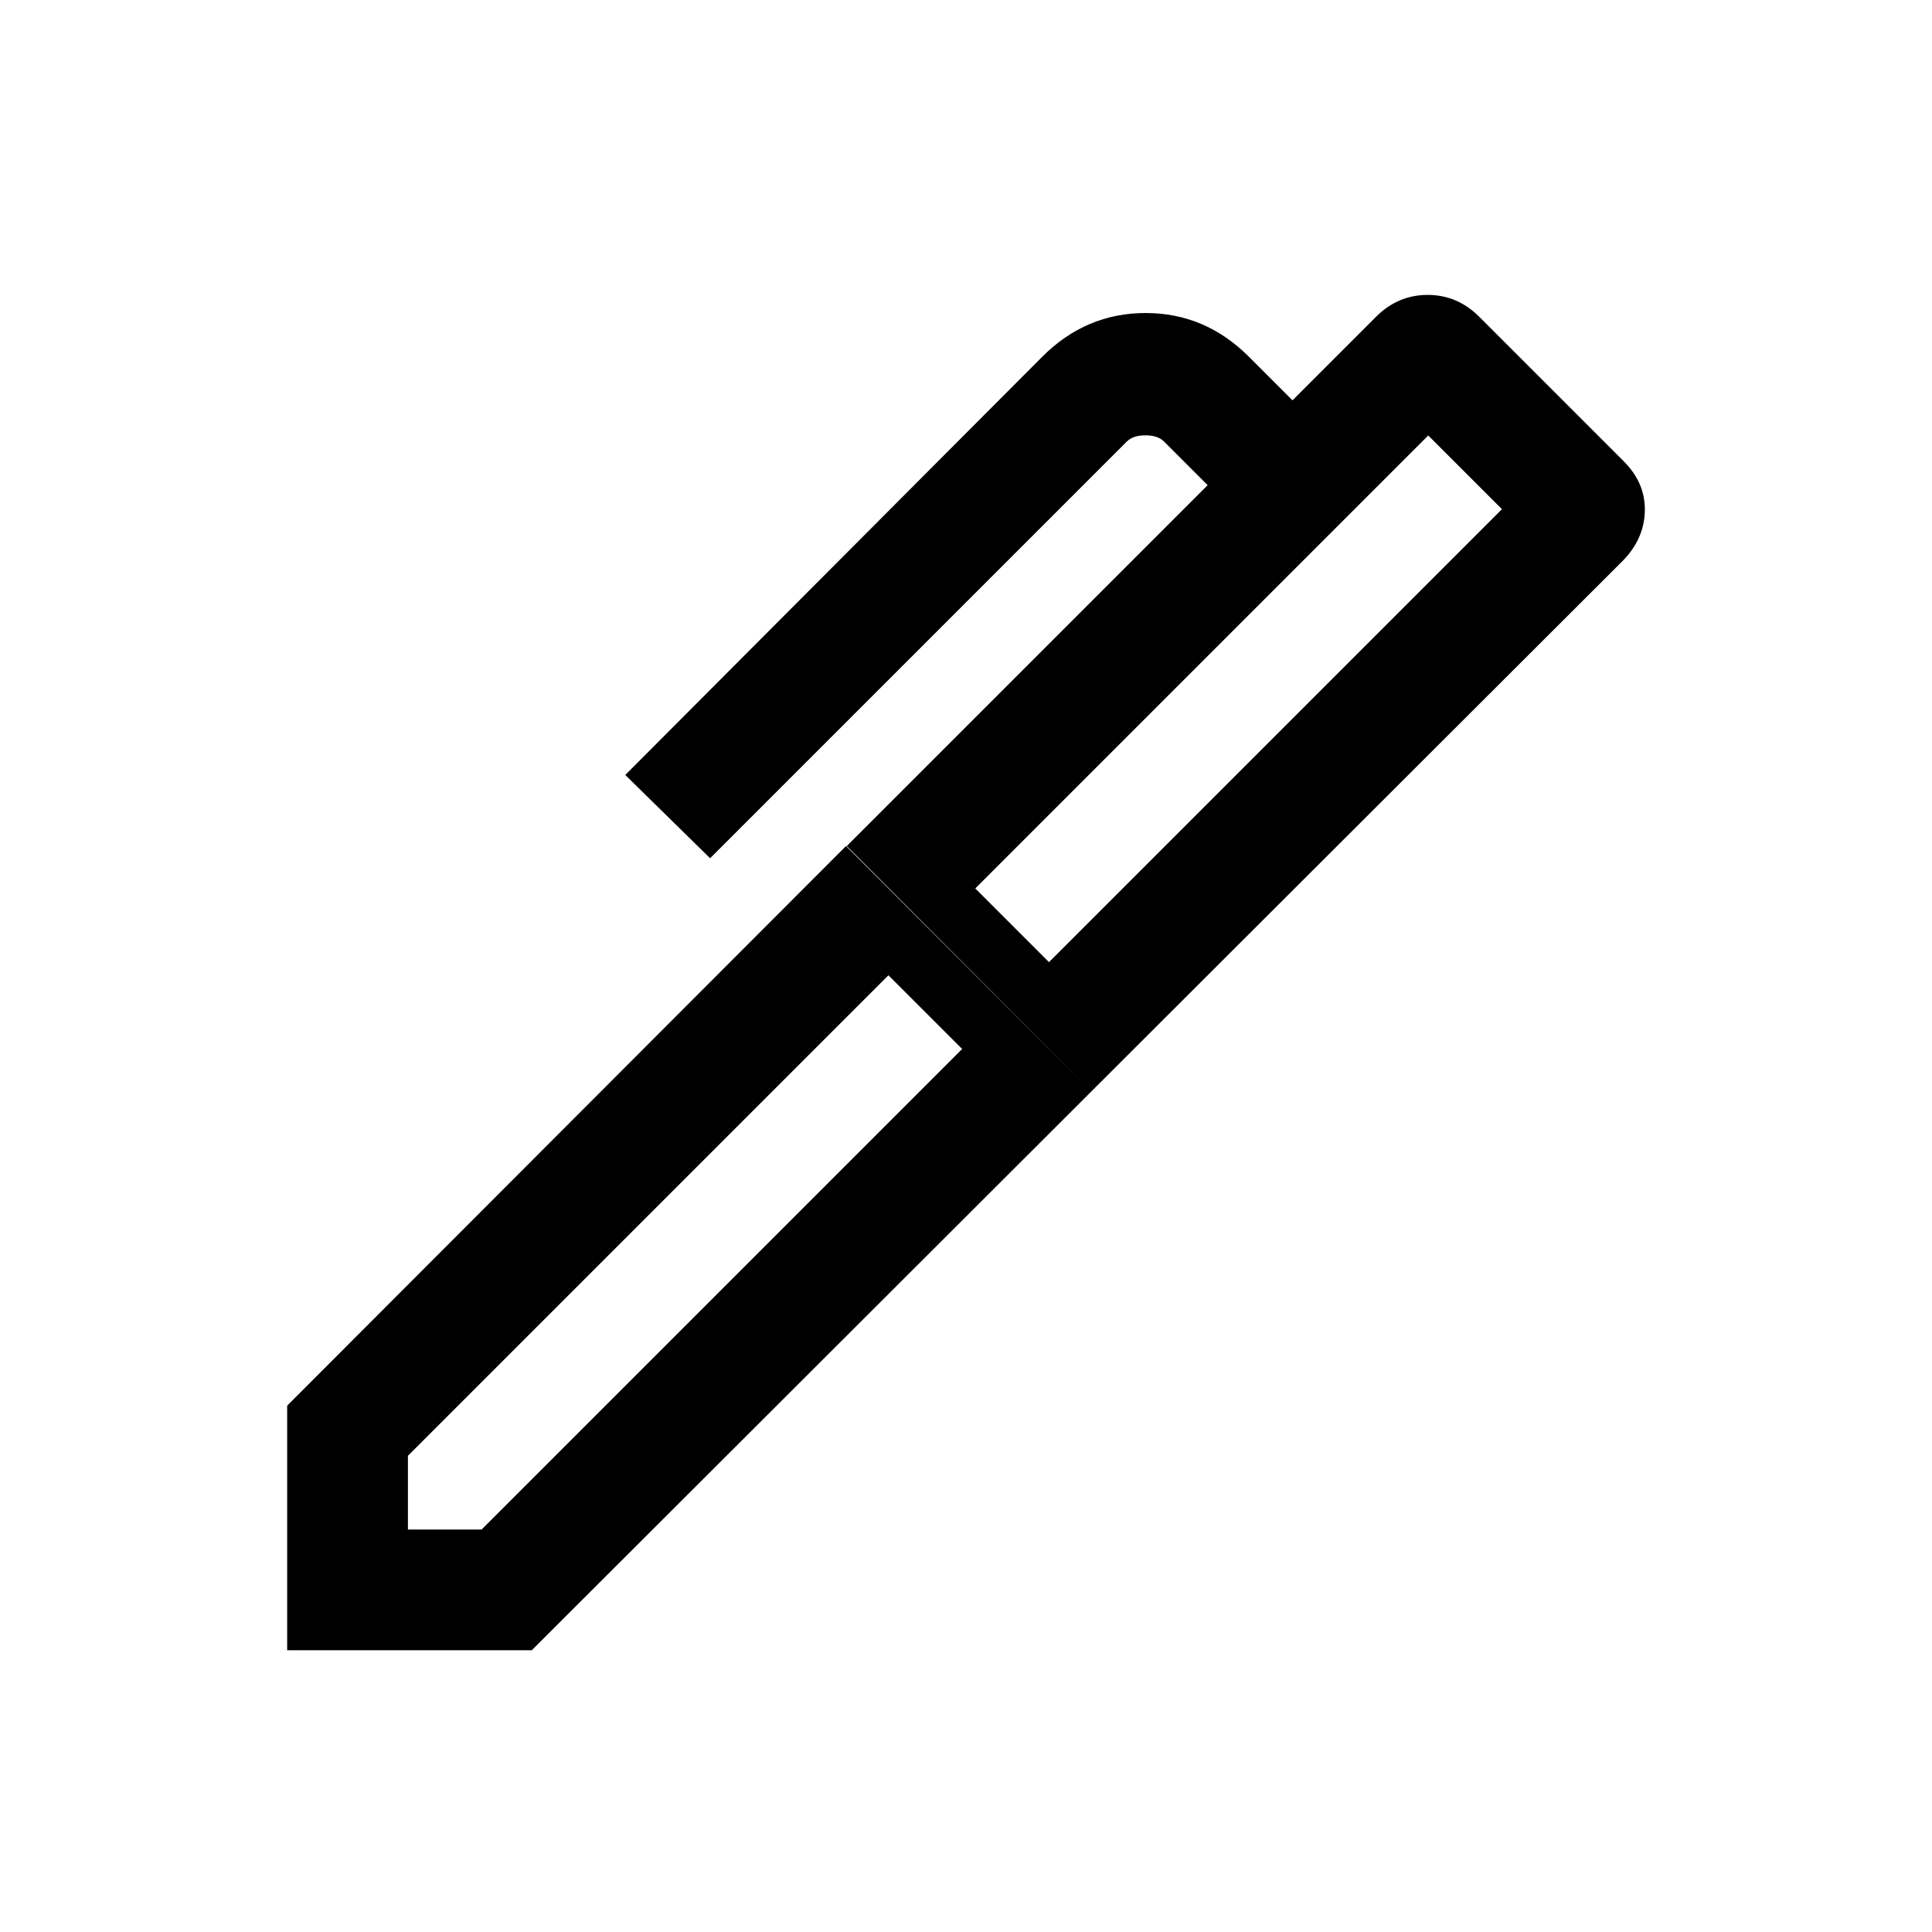 <svg xmlns="http://www.w3.org/2000/svg" width="24" height="24" viewBox="0 -960 960 960"><path d="m484.615-518.538 36.615 36.616L746.308-707l-36.615-36.615-225.078 225.077ZM202.693-200h36.615l238.77-238.77-36.616-36.615-238.769 238.77V-200Zm339.614-217.693L420.77-539.614l179.309-179.309-21.692-21.692q-3.077-3.077-9.231-3.077-6.155 0-9.232 3.077L352.848-533.539l-42.153-41.383 207.23-207.845q21.693-21.693 51.308-21.693t51.307 21.693l21.692 21.691 41.538-41.538q10.846-10.846 25.615-10.846 14.769 0 25.615 10.846l71.845 71.845q10.846 10.846 10.461 24.846-.385 14-11.231 24.846L542.307-417.693ZM264.23-140.001H142.694v-121.537l277.692-278.076 121.921 121.921L264.23-140.001Z"/></svg>